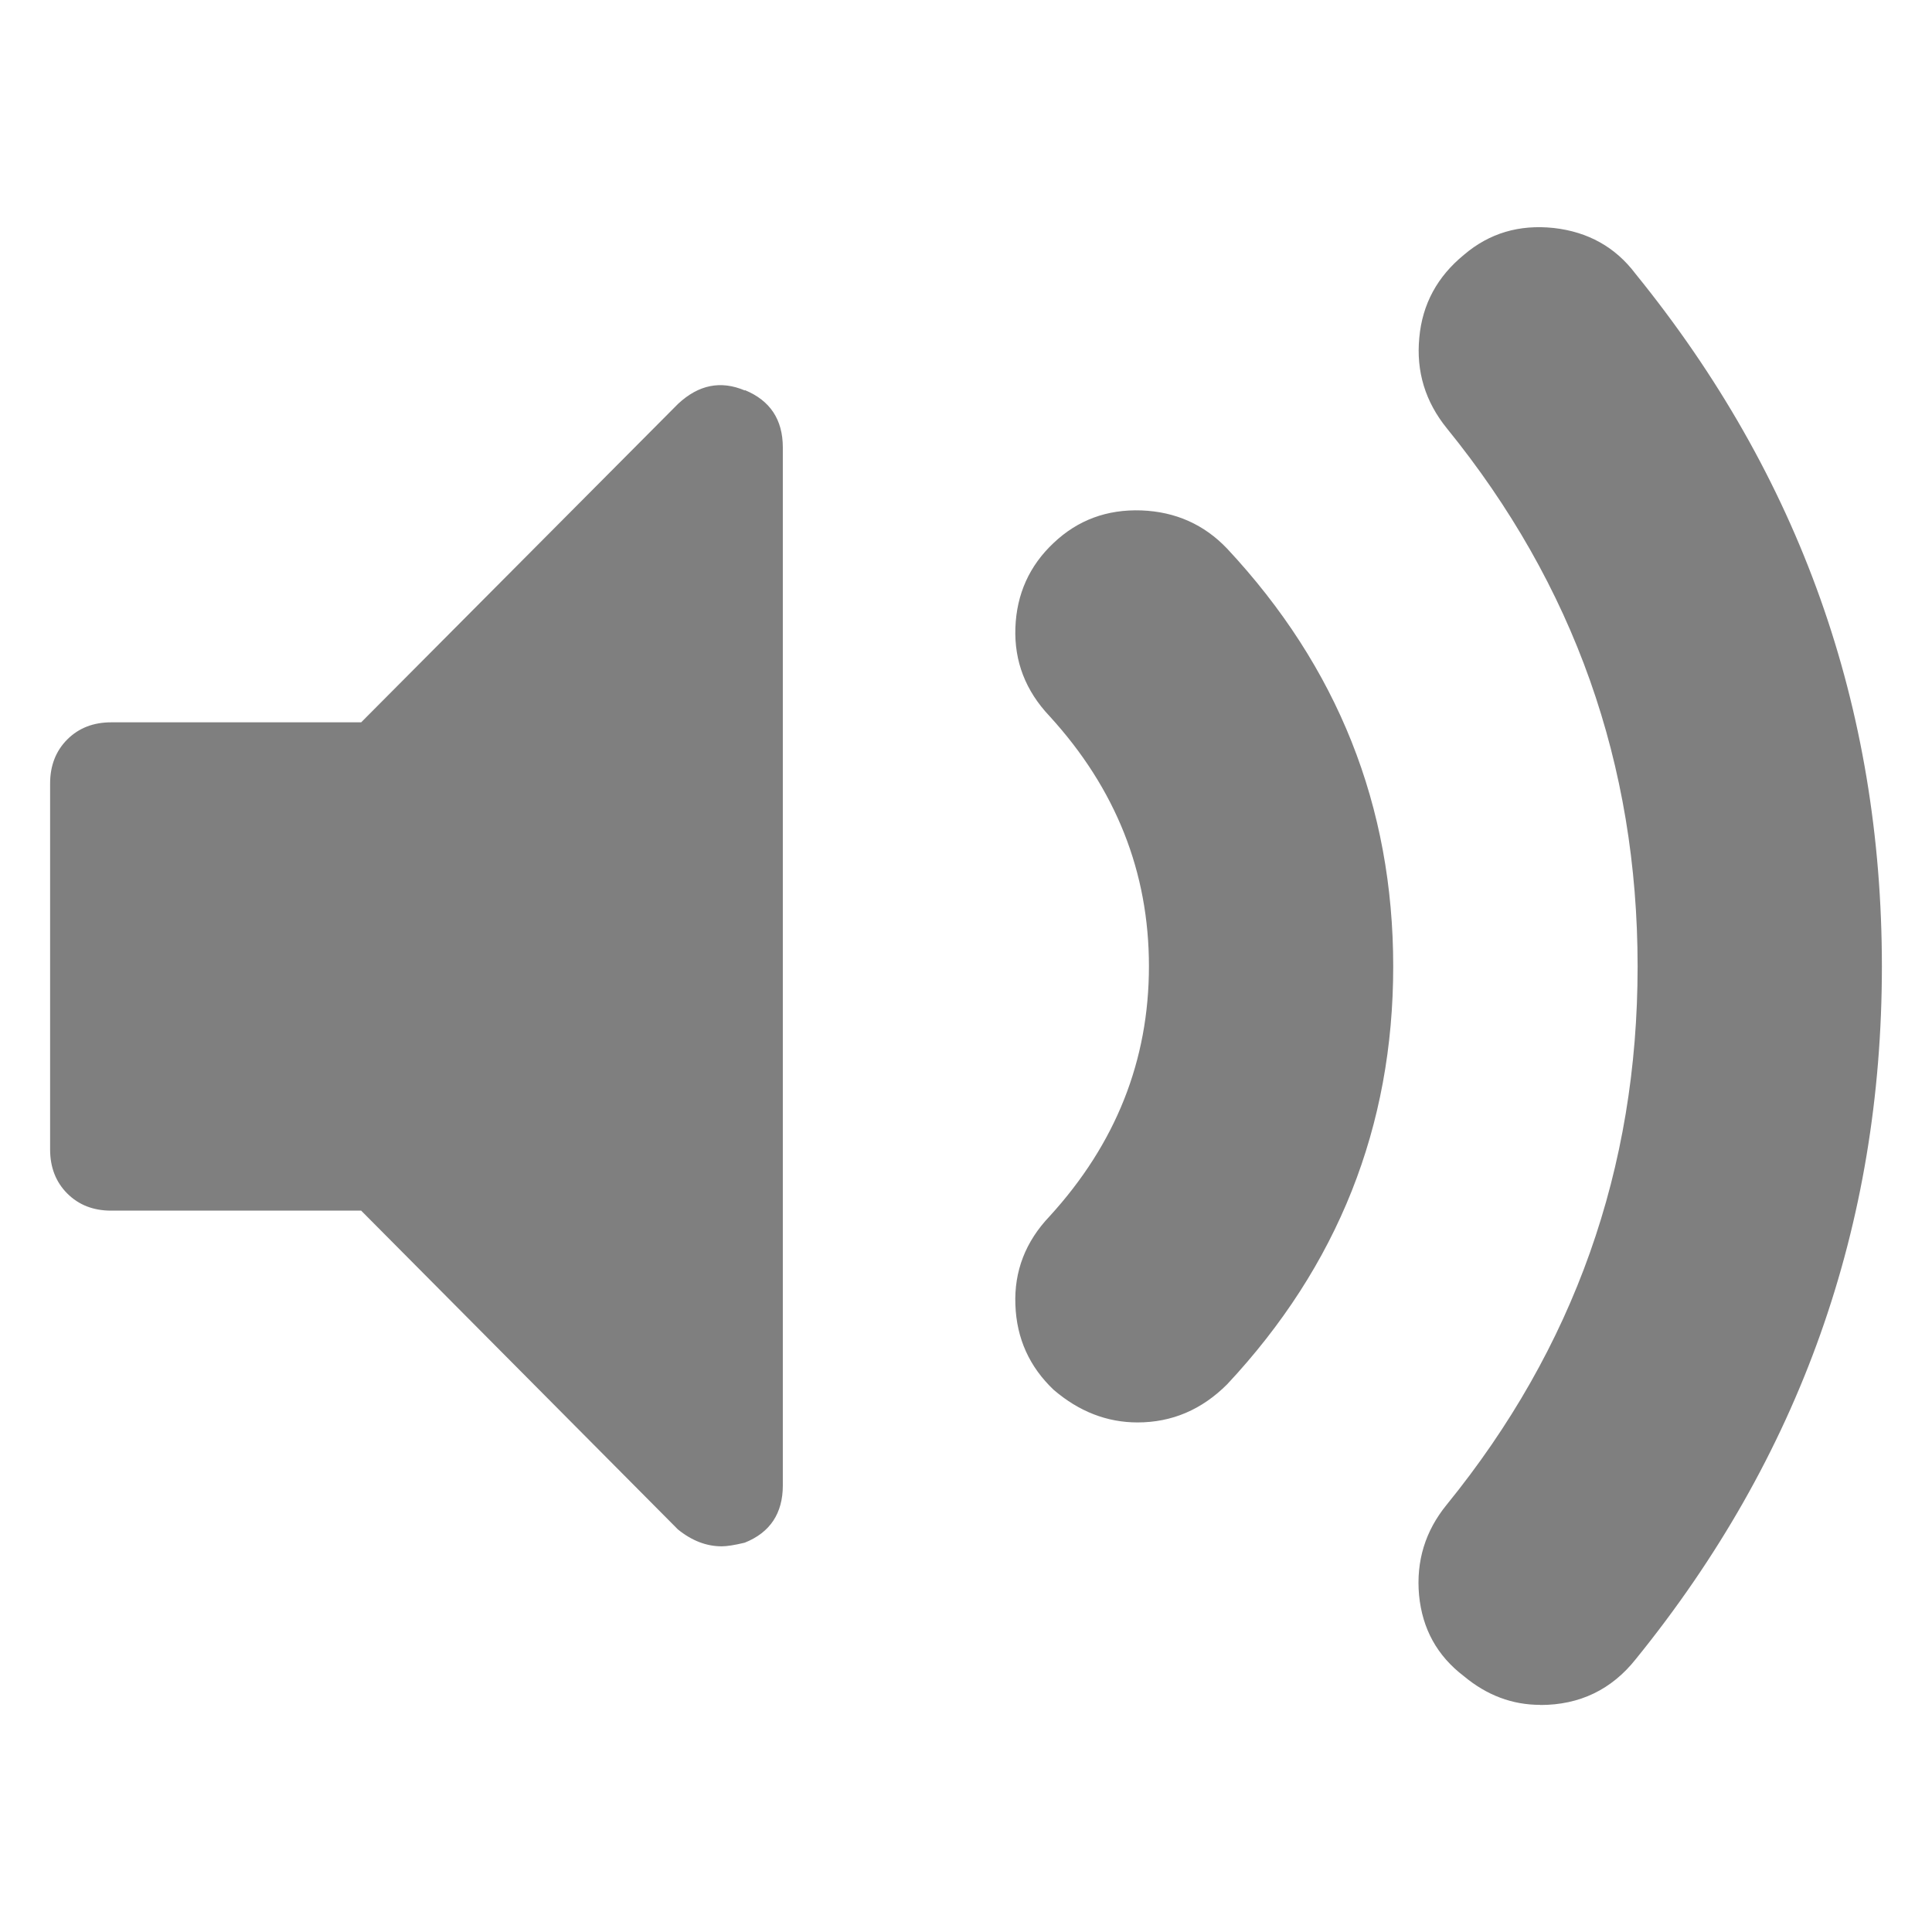 <svg xmlns="http://www.w3.org/2000/svg" width="16" height="16" zoomAndPan="disable" preserveAspectRatio="xmaxYmax"><path d="M6.167 3.23c.21.086.316.244.316.476v8.596c0 .23-.105.39-.316.474-.084.02-.147.03-.19.03-.126 0-.247-.046-.363-.14l-2.623-2.64H.92c-.147 0-.268-.047-.363-.142C.463 9.79.415 9.668.415 9.52V6.488c0-.148.048-.27.142-.364.095-.095.216-.142.364-.142h2.07l2.625-2.638c.17-.158.353-.195.553-.11zm6.59 10.89c.326 0 .59-.128.79-.38 1.358-1.675 2.038-3.587 2.038-5.736 0-2.15-.68-4.06-2.04-5.736-.167-.222-.394-.348-.678-.38-.285-.03-.532.042-.743.222-.22.18-.345.408-.37.687-.027.28.05.53.228.75 1.053 1.296 1.58 2.782 1.58 4.457 0 1.675-.527 3.16-1.58 4.456-.18.22-.255.47-.23.75.027.28.15.503.372.672.19.158.4.237.632.237zM9.42 11.78c.285 0 .532-.105.743-.316.916-.98 1.375-2.133 1.375-3.46 0-1.328-.46-2.48-1.375-3.46-.19-.2-.427-.306-.71-.317-.286-.01-.528.08-.728.27-.2.188-.306.423-.316.702-.01.277.084.522.284.733.548.6.822 1.29.822 2.07 0 .78-.274 1.47-.822 2.07-.2.21-.295.455-.284.734.01.28.117.514.317.704.21.18.442.27.695.27z" opacity=".5"/></svg>